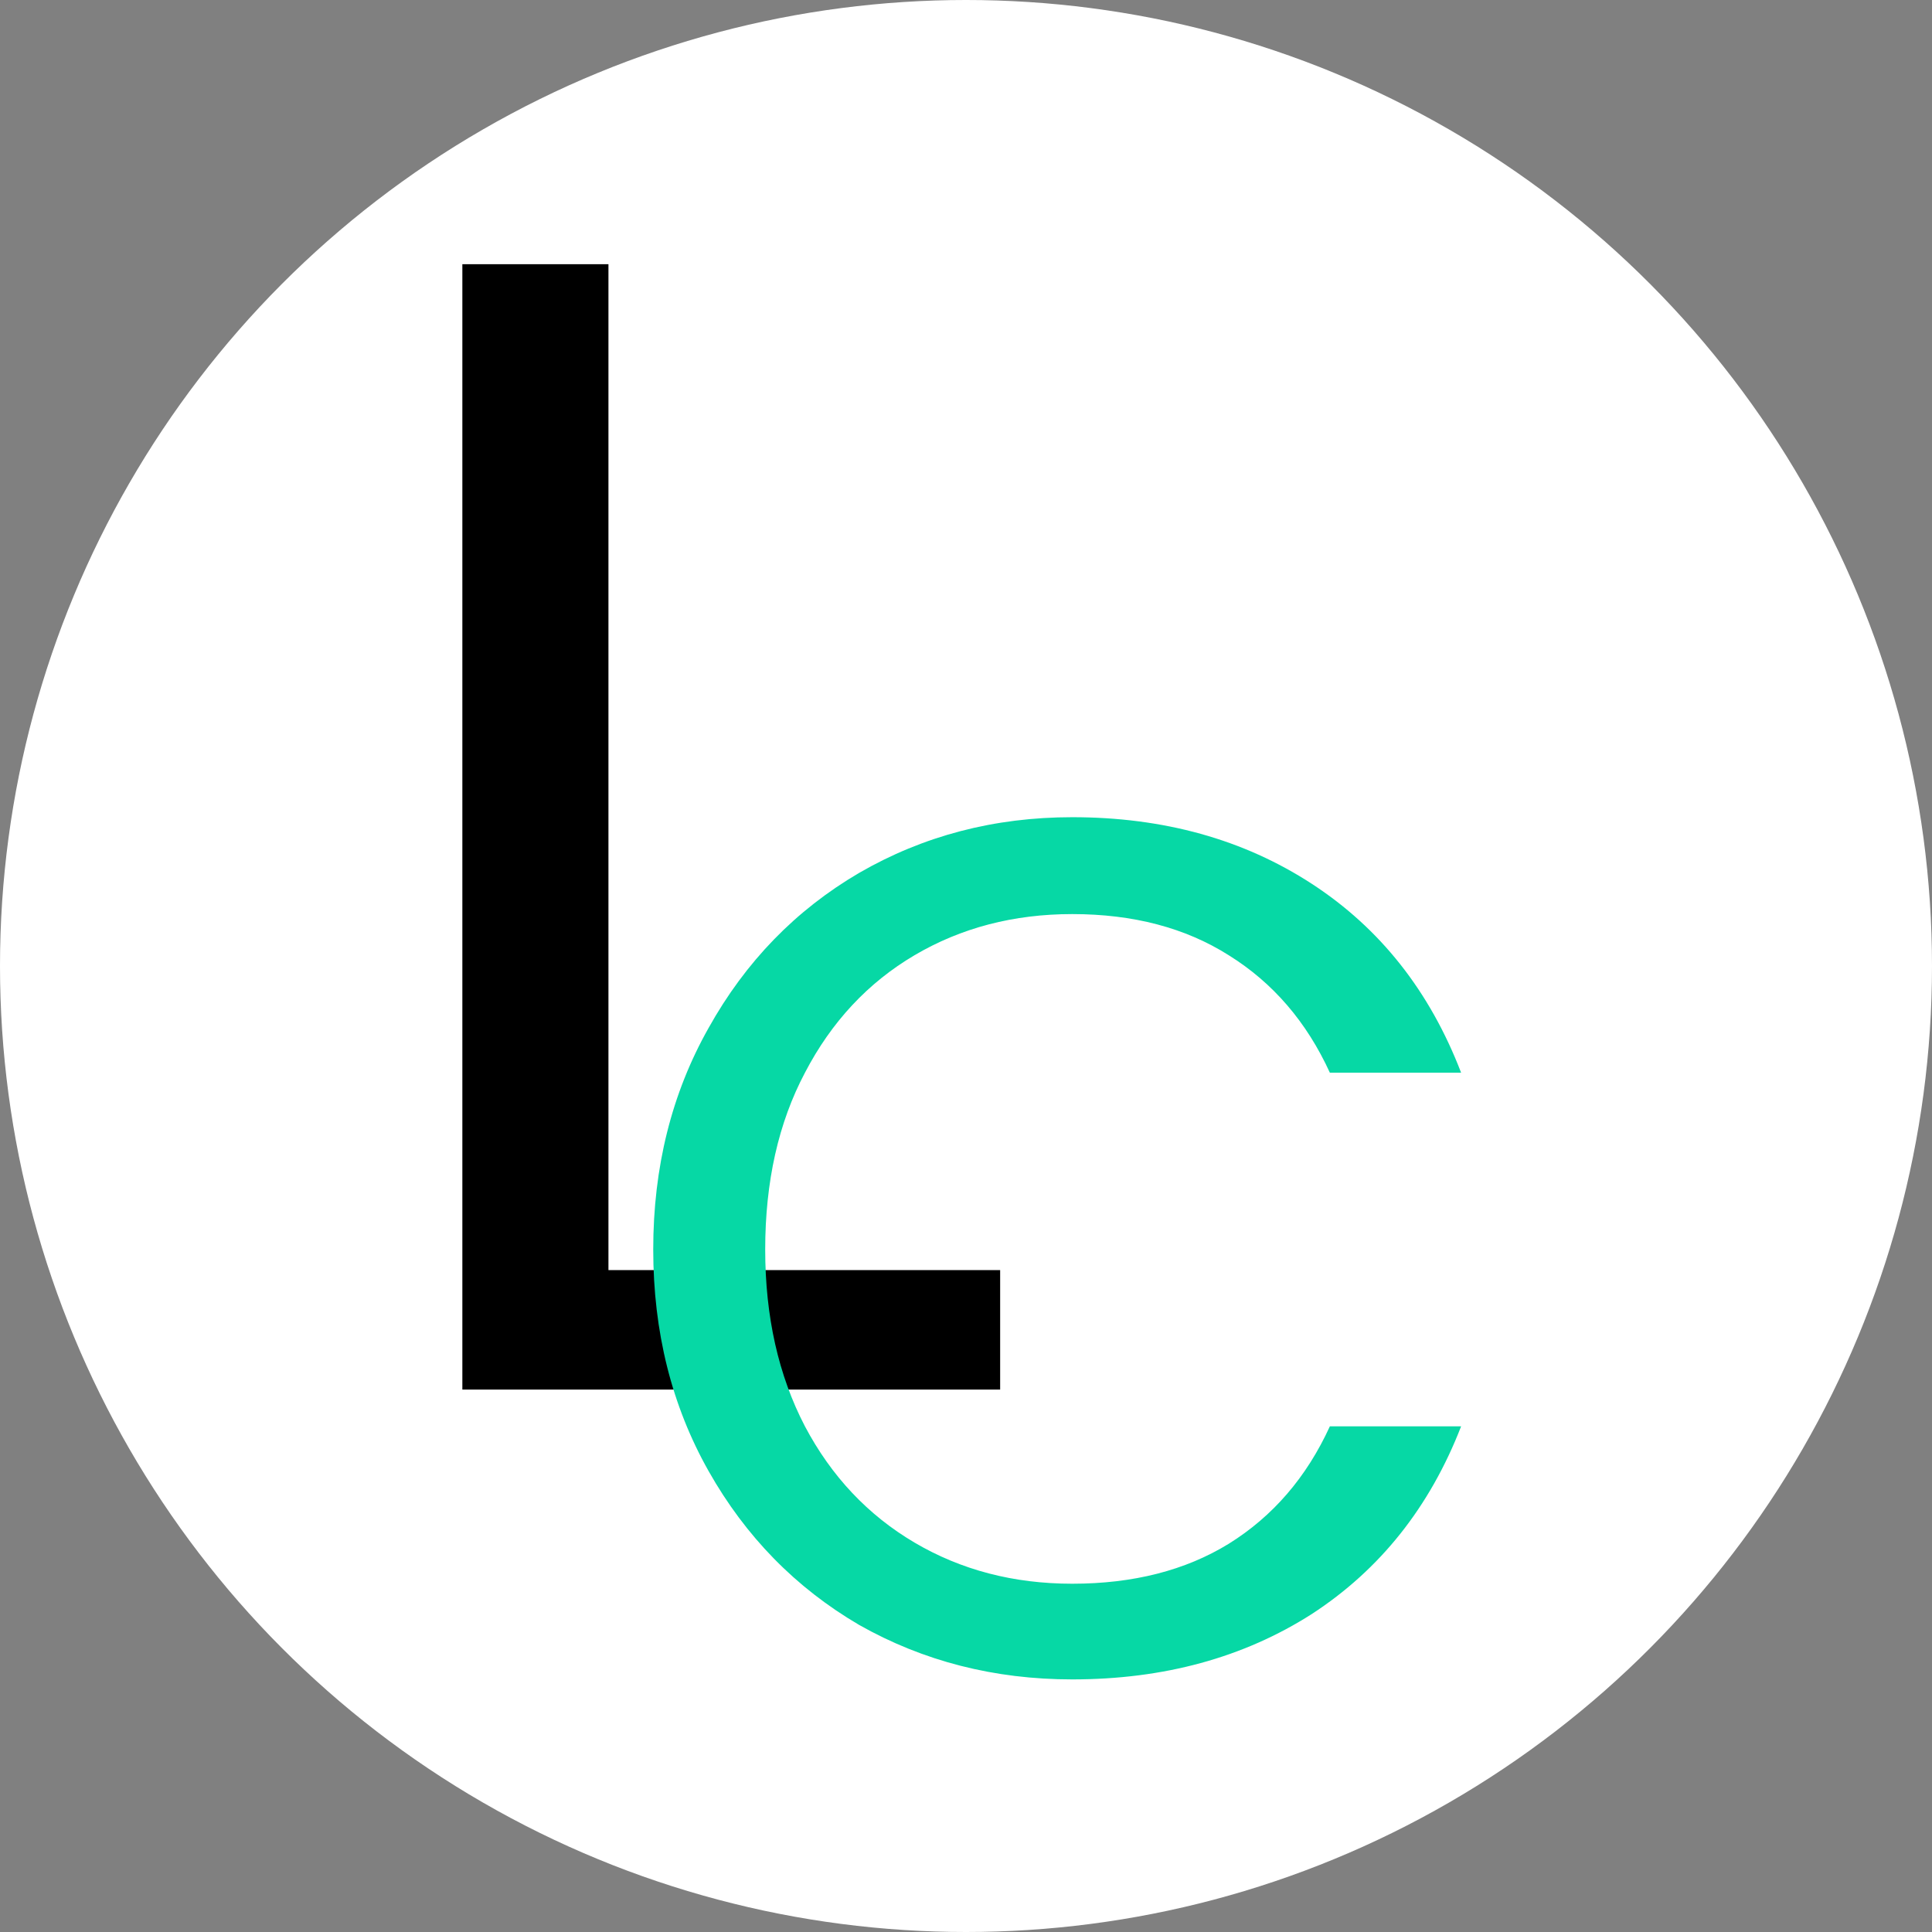 <svg width="117" height="117" viewBox="0 0 117 117" fill="none" xmlns="http://www.w3.org/2000/svg">
<rect x="0" y="0" width="117" height="117" fill="#808080" stroke="none"/>
<circle cx="58.5" cy="58.5" r="58.5" fill="white"/>
<path d="M36.847 76.916H60.568V84.151H28V16H36.847V76.916Z" fill="black"/>
<path d="M39.559 75.669C39.559 70.683 40.677 66.209 42.913 62.249C45.149 58.24 48.187 55.111 52.027 52.863C55.916 50.614 60.218 49.489 64.933 49.489C70.474 49.489 75.311 50.834 79.442 53.523C83.574 56.212 86.588 60.025 88.484 64.963H80.536C79.127 61.883 77.085 59.511 74.412 57.849C71.787 56.187 68.627 55.356 64.933 55.356C61.384 55.356 58.2 56.187 55.381 57.849C52.562 59.511 50.35 61.883 48.746 64.963C47.142 67.994 46.34 71.563 46.34 75.669C46.34 79.727 47.142 83.296 48.746 86.376C50.35 89.407 52.562 91.754 55.381 93.416C58.2 95.078 61.384 95.909 64.933 95.909C68.627 95.909 71.787 95.103 74.412 93.489C77.085 91.827 79.127 89.456 80.536 86.376H88.484C86.588 91.265 83.574 95.054 79.442 97.743C75.311 100.383 70.474 101.703 64.933 101.703C60.218 101.703 55.916 100.603 52.027 98.403C48.187 96.154 45.149 93.049 42.913 89.089C40.677 85.129 39.559 80.656 39.559 75.669Z" fill="#06D8A5"/>
</svg>
